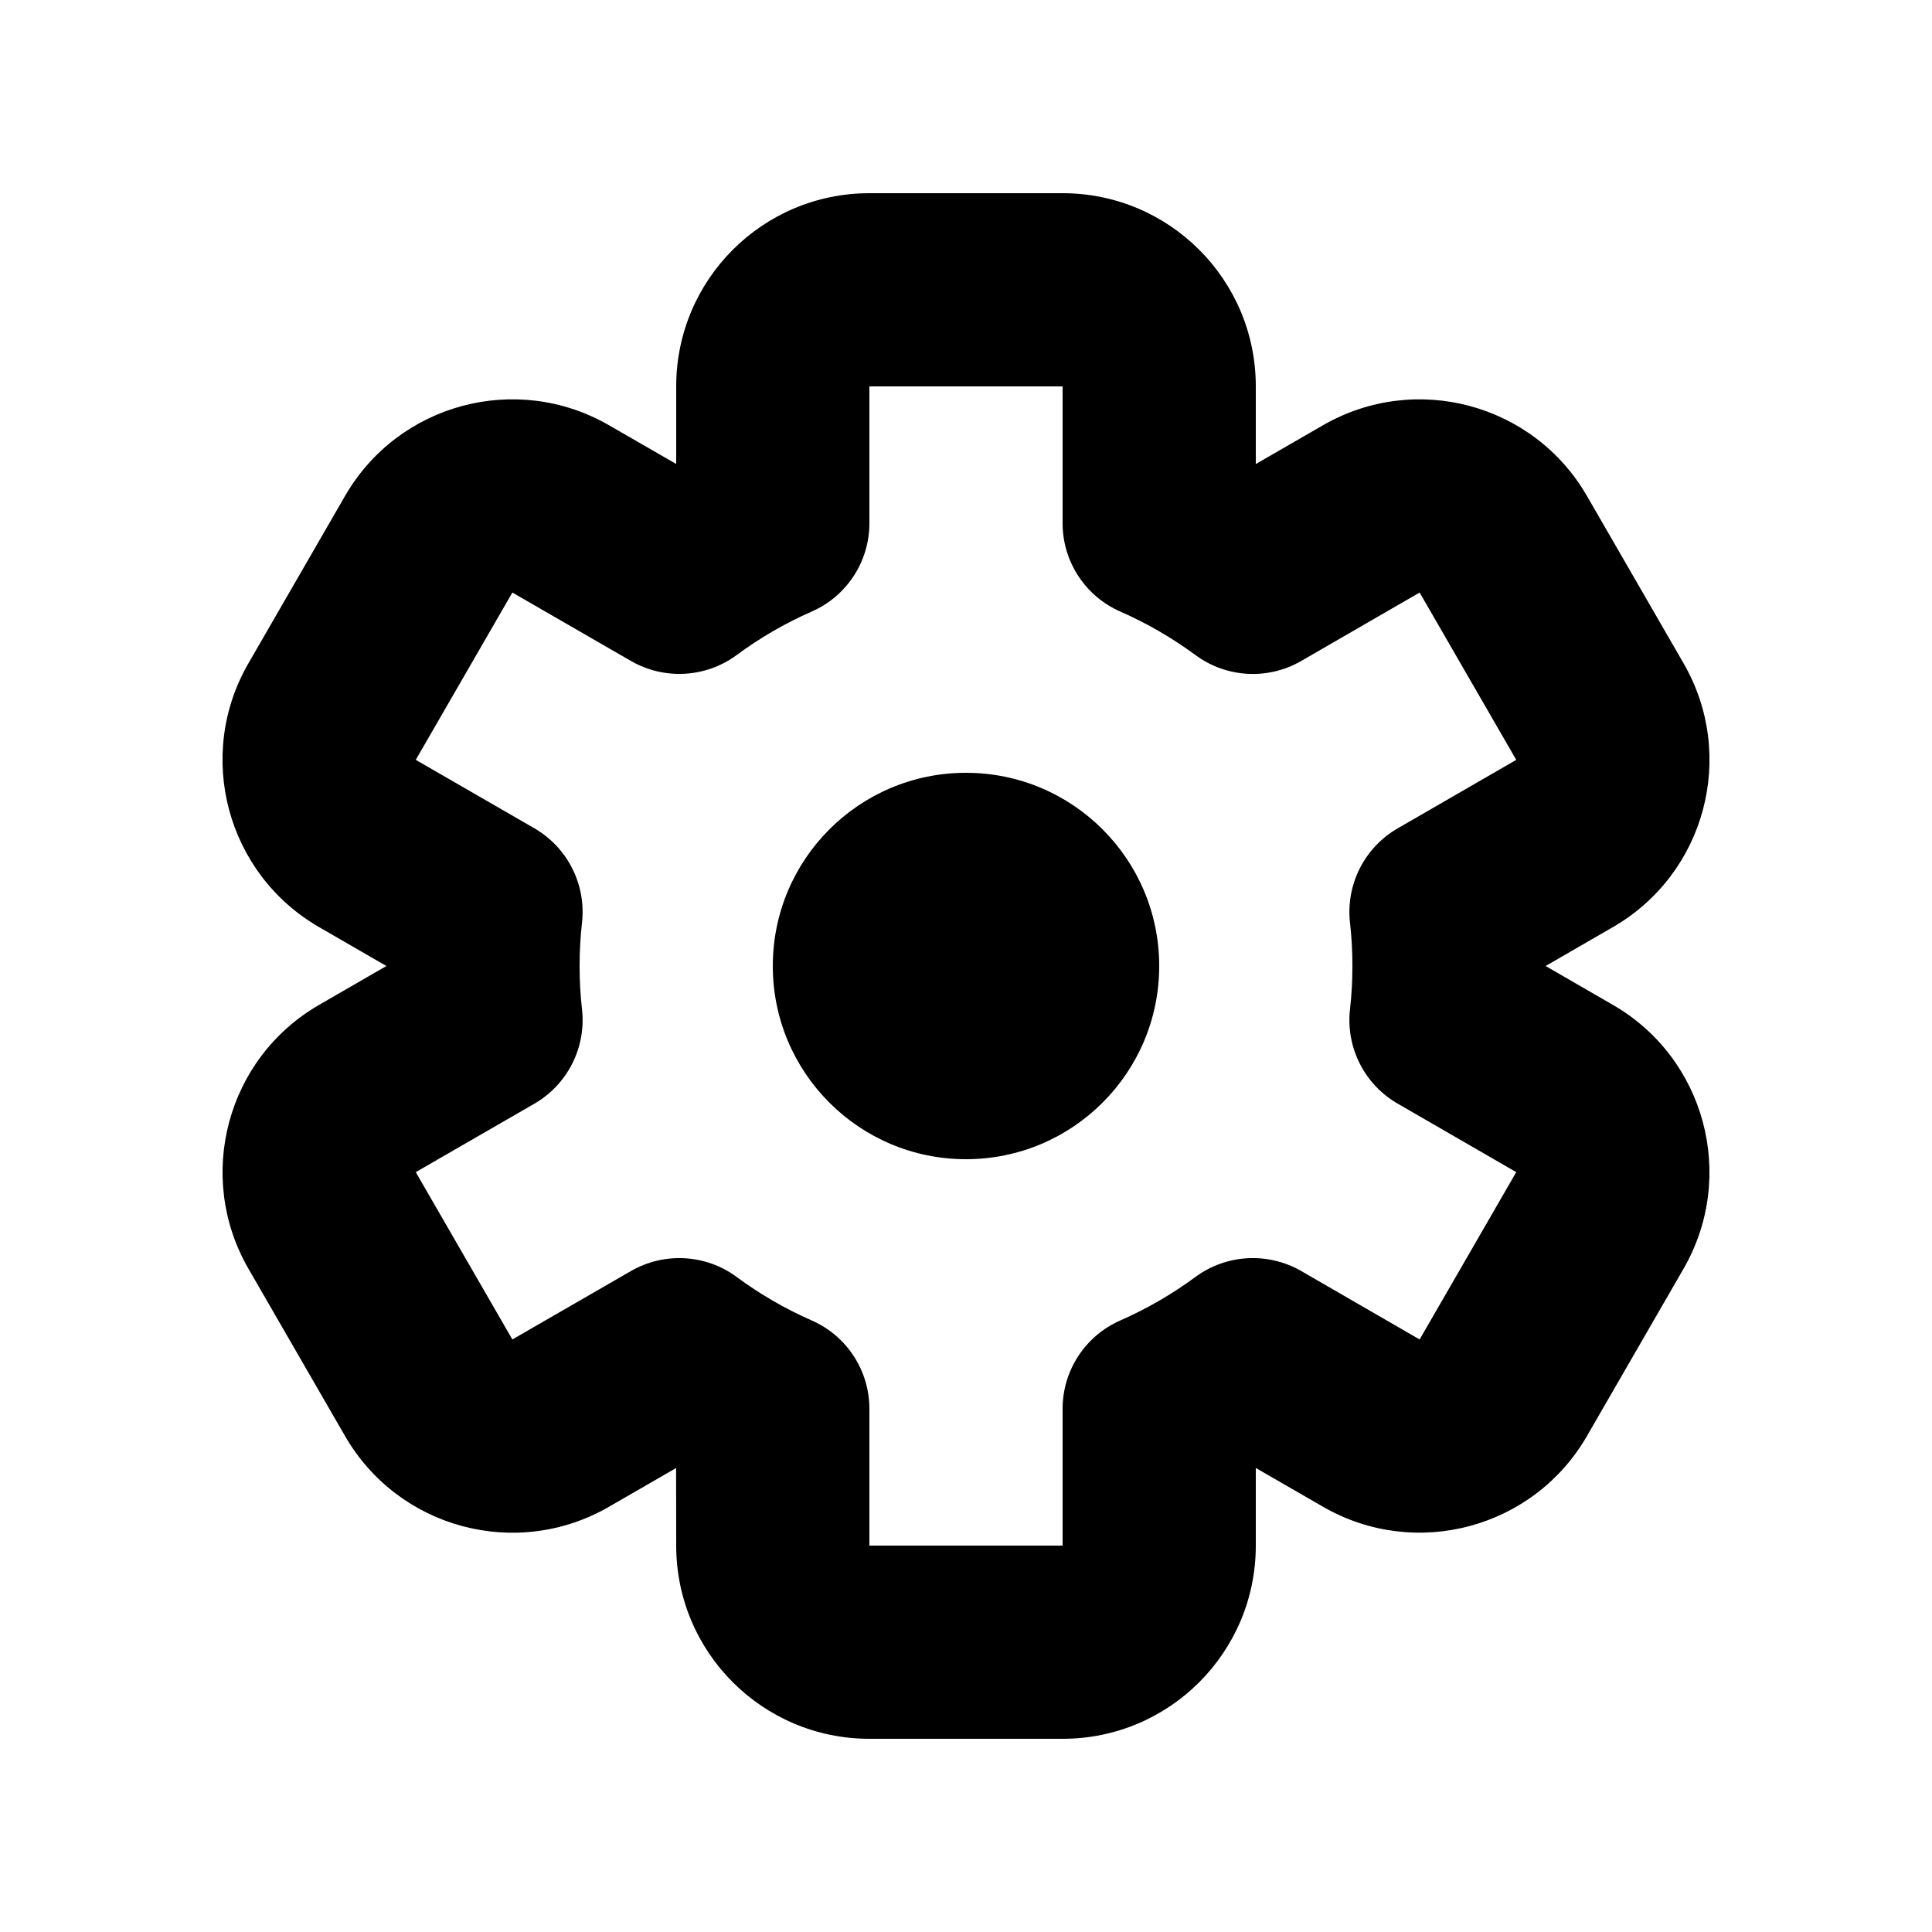 <svg width="20" height="20" viewBox="0 0 20 20" fill="none" xmlns="http://www.w3.org/2000/svg">
    <path d="M10 12C11.104 12 12 11.105 12 10C12 8.895 11.104 8 10 8C8.895 8 8 8.895 8 10C8 11.105 8.895 12 10 12Z" fill="currentColor"/>
    <path fill-rule="evenodd" clip-rule="evenodd" d="M9 2C7.895 2 7 2.895 7 4V4.803L6.304 4.402C5.347 3.85 4.124 4.177 3.572 5.134L2.572 6.866C2.019 7.822 2.347 9.046 3.304 9.598L4 10L3.304 10.402C2.347 10.954 2.02 12.178 2.572 13.134L3.572 14.866C4.124 15.823 5.347 16.151 6.304 15.598L6.999 15.197L7 16C7 17.105 7.895 18 9 18H11C12.105 18 13 17.105 13 16V15.197L13.001 15.197L13.696 15.598C14.653 16.15 15.876 15.822 16.428 14.866L17.428 13.134C17.98 12.177 17.653 10.954 16.696 10.402L16 10L16.696 9.598C17.653 9.046 17.981 7.823 17.428 6.866L16.428 5.134C15.876 4.178 14.653 3.85 13.696 4.402L13.001 4.803L13 4.803V4C13 2.895 12.105 2 11 2H9ZM9 4H11V5.416C11 5.814 11.235 6.173 11.6 6.332C11.875 6.453 12.135 6.604 12.375 6.781C12.695 7.017 13.124 7.042 13.469 6.843L14.696 6.134L15.696 7.866L14.469 8.575C14.125 8.773 13.931 9.157 13.975 9.551C13.992 9.698 14 9.848 14 10C14 10.152 13.992 10.302 13.975 10.449C13.931 10.844 14.125 11.227 14.469 11.425L15.696 12.134L14.696 13.866L13.469 13.157C13.124 12.959 12.695 12.983 12.375 13.219C12.135 13.396 11.875 13.547 11.6 13.668C11.235 13.827 11 14.187 11 14.584V16H9V14.584C9 14.187 8.765 13.827 8.4 13.668C8.125 13.547 7.865 13.396 7.626 13.219C7.306 12.983 6.876 12.959 6.531 13.158L5.304 13.866L4.304 12.134L5.531 11.426C5.875 11.227 6.069 10.844 6.025 10.449C6.008 10.302 6 10.152 6 10C6 9.848 6.008 9.698 6.025 9.551C6.069 9.156 5.875 8.773 5.531 8.574L4.304 7.866L5.304 6.134L6.531 6.842C6.876 7.041 7.306 7.017 7.626 6.781C7.865 6.604 8.125 6.453 8.4 6.332C8.765 6.173 9 5.814 9 5.416V4Z" fill="currentColor"/>
</svg>
